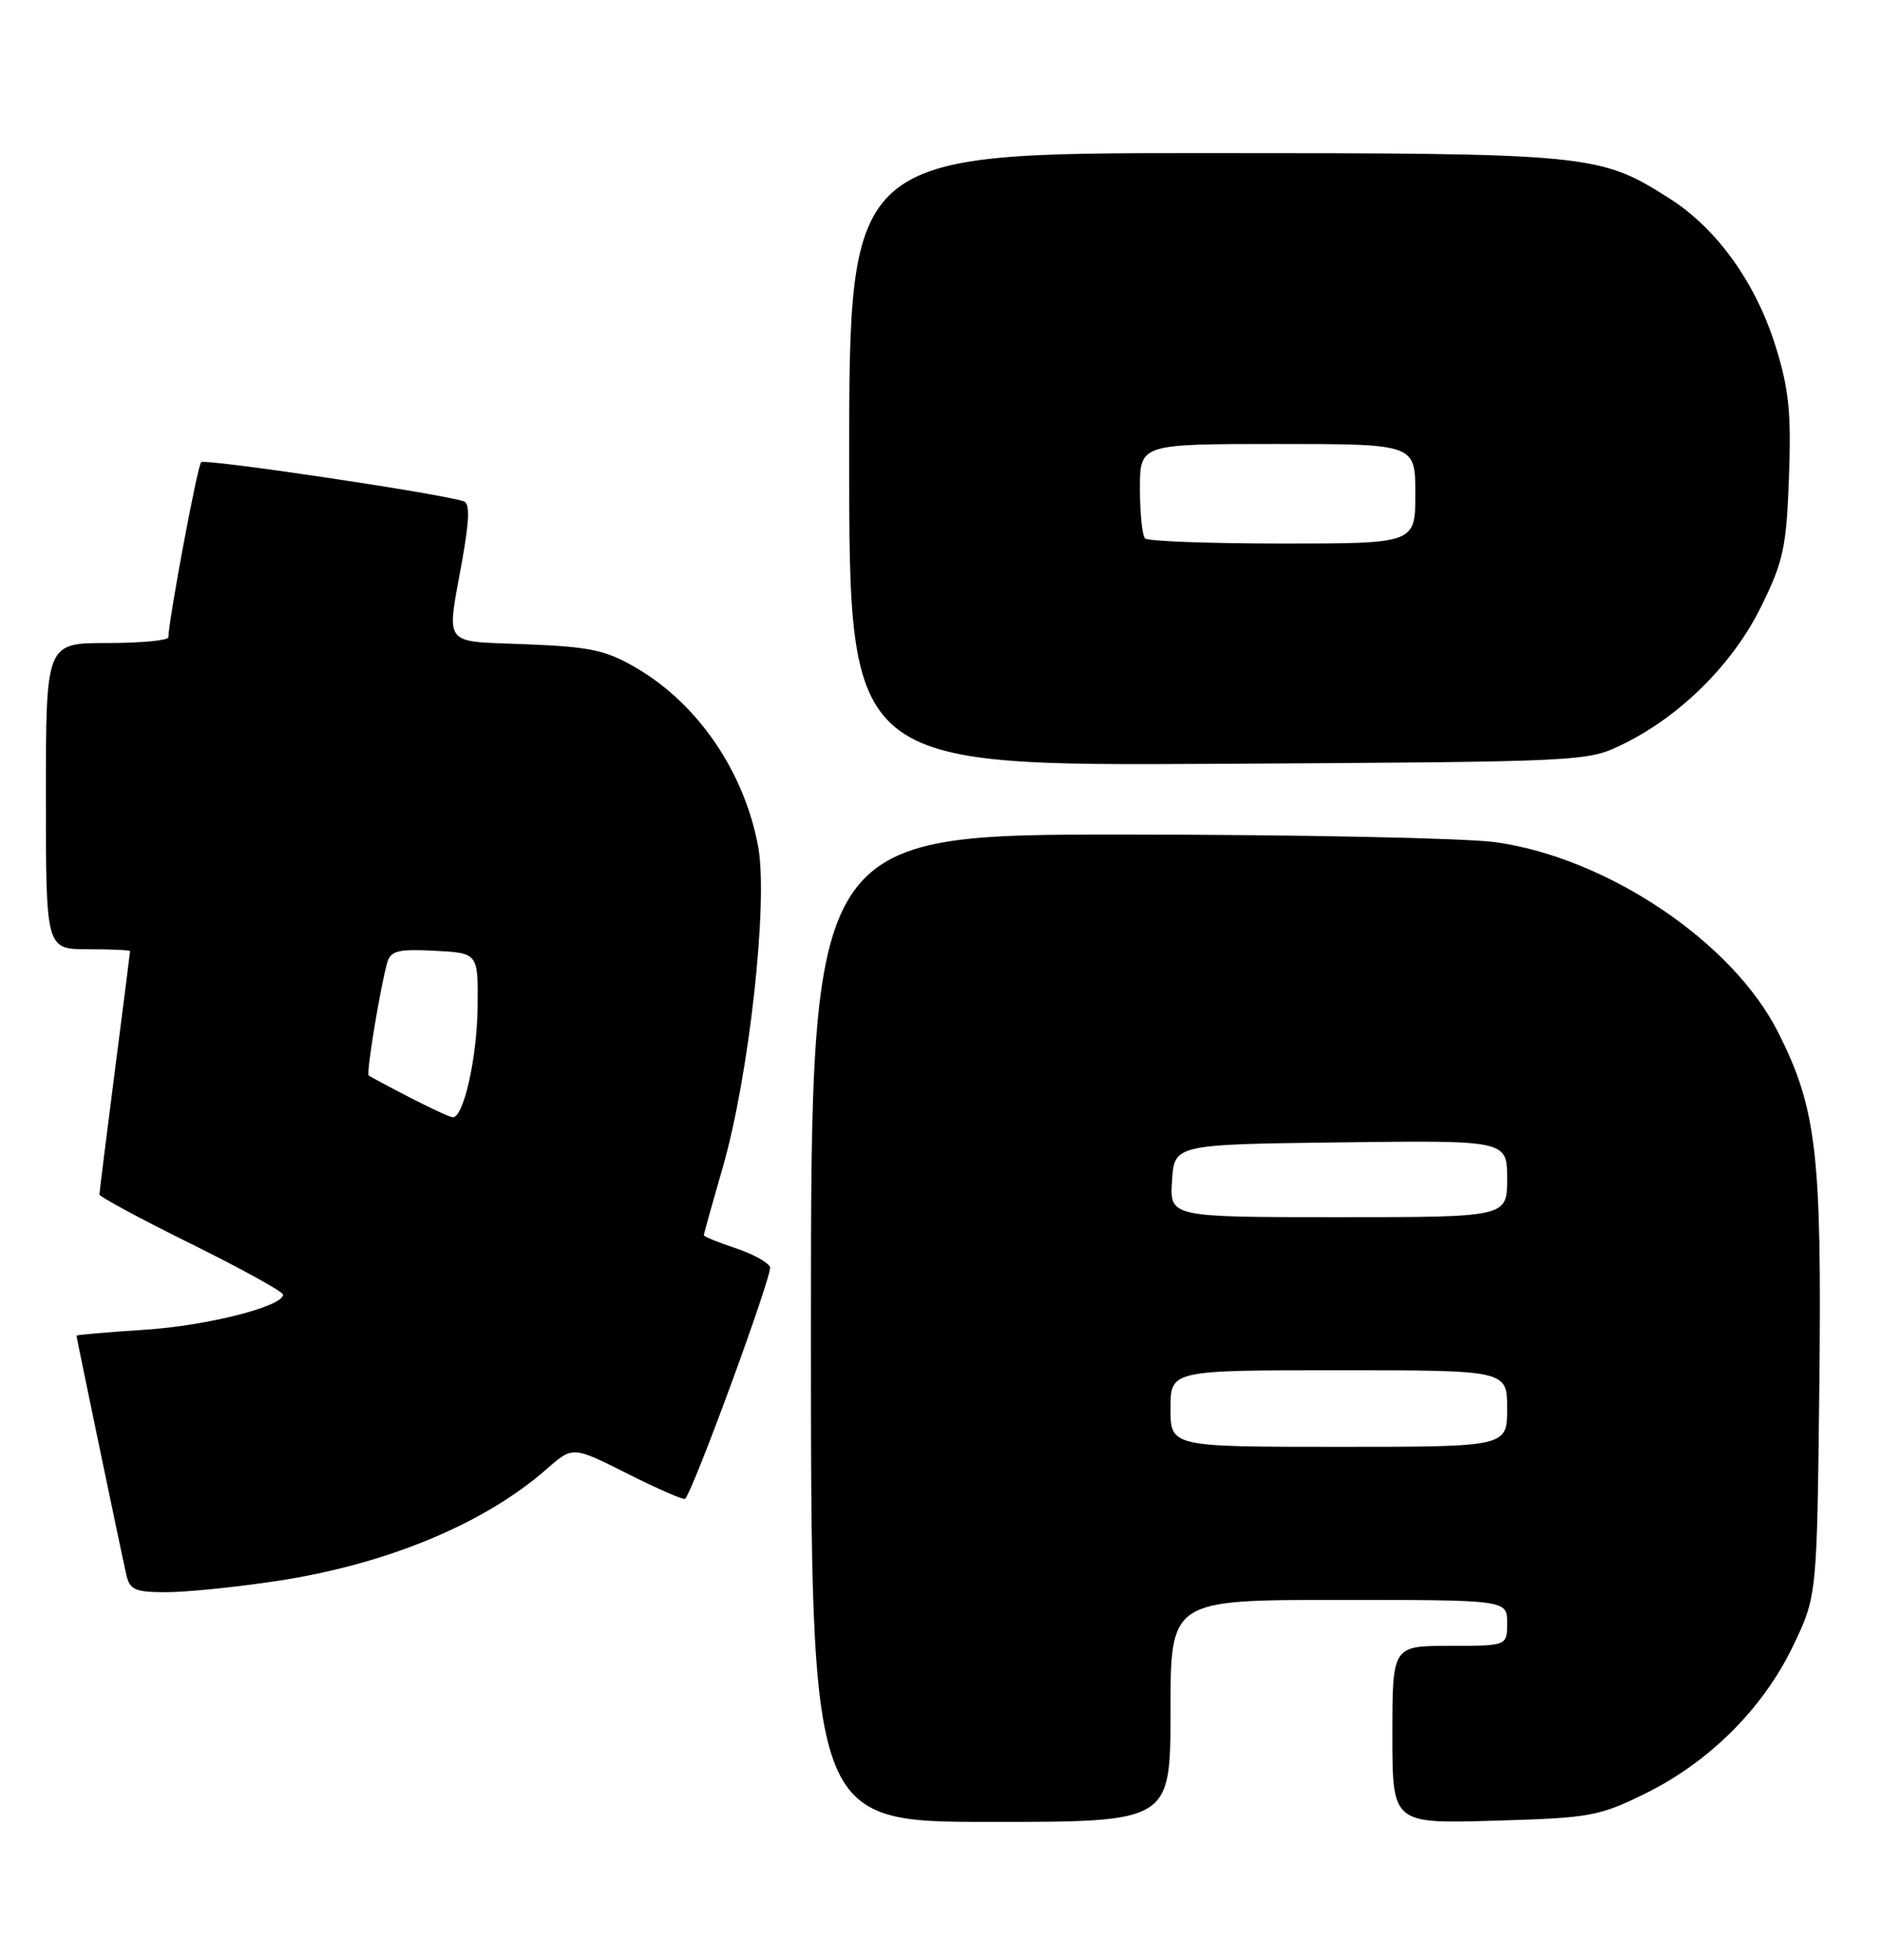 <?xml version="1.0" encoding="UTF-8" standalone="no"?>
<!DOCTYPE svg PUBLIC "-//W3C//DTD SVG 1.1//EN" "http://www.w3.org/Graphics/SVG/1.1/DTD/svg11.dtd" >
<svg xmlns="http://www.w3.org/2000/svg" xmlns:xlink="http://www.w3.org/1999/xlink" version="1.1" viewBox="0 0 246 256">
 <g >
 <path fill="currentColor"
d=" M 153.00 223.50 C 153.00 209.00 153.00 209.00 175.00 209.00 C 197.00 209.00 197.00 209.00 197.00 212.00 C 197.00 215.00 197.00 215.00 189.50 215.00 C 182.00 215.00 182.00 215.00 182.00 226.62 C 182.00 238.23 182.00 238.23 195.32 237.84 C 207.86 237.48 209.01 237.27 215.08 234.28 C 223.45 230.16 230.47 223.15 234.38 215.00 C 237.50 208.50 237.50 208.50 237.81 180.90 C 238.14 150.64 237.45 144.78 232.39 134.79 C 226.44 123.04 210.08 112.06 195.50 110.02 C 191.65 109.48 169.94 109.03 147.25 109.02 C 106.00 109.00 106.00 109.00 106.00 173.50 C 106.00 238.00 106.00 238.00 129.50 238.00 C 153.00 238.00 153.00 238.00 153.00 223.50 Z  M 36.10 206.54 C 50.51 204.37 63.29 199.07 71.47 191.89 C 74.87 188.91 74.87 188.91 82.04 192.52 C 85.98 194.50 89.36 195.98 89.55 195.79 C 90.65 194.69 101.00 166.45 100.65 165.52 C 100.41 164.90 98.36 163.78 96.11 163.04 C 93.85 162.29 92.00 161.53 92.00 161.36 C 92.00 161.18 93.11 157.21 94.46 152.54 C 97.91 140.63 100.44 117.81 99.10 110.59 C 97.30 100.85 91.27 92.00 83.22 87.28 C 79.20 84.93 77.22 84.50 68.78 84.16 C 57.64 83.71 58.36 84.66 60.42 73.17 C 61.37 67.85 61.42 65.74 60.61 65.48 C 57.28 64.42 26.77 59.89 26.29 60.38 C 25.80 60.87 22.04 80.98 22.01 83.25 C 22.00 83.66 18.40 84.00 14.00 84.00 C 6.00 84.00 6.00 84.00 6.00 104.00 C 6.00 124.00 6.00 124.00 11.50 124.00 C 14.53 124.00 17.00 124.11 17.00 124.25 C 17.00 124.39 16.10 131.47 15.00 140.00 C 13.90 148.53 13.00 155.74 13.00 156.03 C 13.00 156.33 18.40 159.24 25.00 162.50 C 31.60 165.76 37.00 168.74 37.00 169.12 C 37.00 170.67 26.95 173.21 18.75 173.72 C 13.94 174.03 10.00 174.37 10.00 174.48 C 10.00 174.75 15.87 202.90 16.52 205.75 C 16.97 207.69 17.68 208.00 21.77 207.99 C 24.37 207.99 30.82 207.34 36.10 206.54 Z  M 212.23 97.17 C 219.73 93.48 226.54 86.69 230.20 79.24 C 233.11 73.34 233.51 71.50 233.84 62.35 C 234.15 53.98 233.84 50.85 232.11 45.30 C 229.52 36.96 224.43 29.86 218.20 25.91 C 209.04 20.10 207.98 20.00 157.32 20.00 C 111.00 20.00 111.00 20.00 111.00 60.03 C 111.00 100.06 111.00 100.06 159.25 99.78 C 207.49 99.50 207.50 99.50 212.23 97.17 Z  M 153.00 184.00 C 153.00 179.00 153.00 179.00 175.00 179.00 C 197.00 179.00 197.00 179.00 197.00 184.00 C 197.00 189.00 197.00 189.00 175.00 189.00 C 153.00 189.00 153.00 189.00 153.00 184.00 Z  M 153.20 154.25 C 153.50 149.50 153.50 149.50 175.25 149.23 C 197.00 148.96 197.00 148.96 197.00 153.98 C 197.00 159.00 197.00 159.00 174.95 159.00 C 152.89 159.00 152.89 159.00 153.20 154.25 Z  M 53.50 143.33 C 50.75 141.92 48.36 140.63 48.19 140.48 C 47.85 140.19 49.76 128.67 50.63 125.70 C 51.08 124.20 52.09 123.95 56.83 124.20 C 62.50 124.50 62.50 124.50 62.43 131.50 C 62.36 138.20 60.59 146.05 59.17 145.95 C 58.80 145.93 56.25 144.75 53.50 143.33 Z  M 149.67 70.33 C 149.30 69.97 149.00 67.04 149.00 63.83 C 149.00 58.00 149.00 58.00 167.00 58.00 C 185.00 58.00 185.00 58.00 185.00 64.50 C 185.00 71.00 185.00 71.00 167.67 71.00 C 158.13 71.00 150.03 70.70 149.67 70.33 Z "/>
</g>
</svg>
